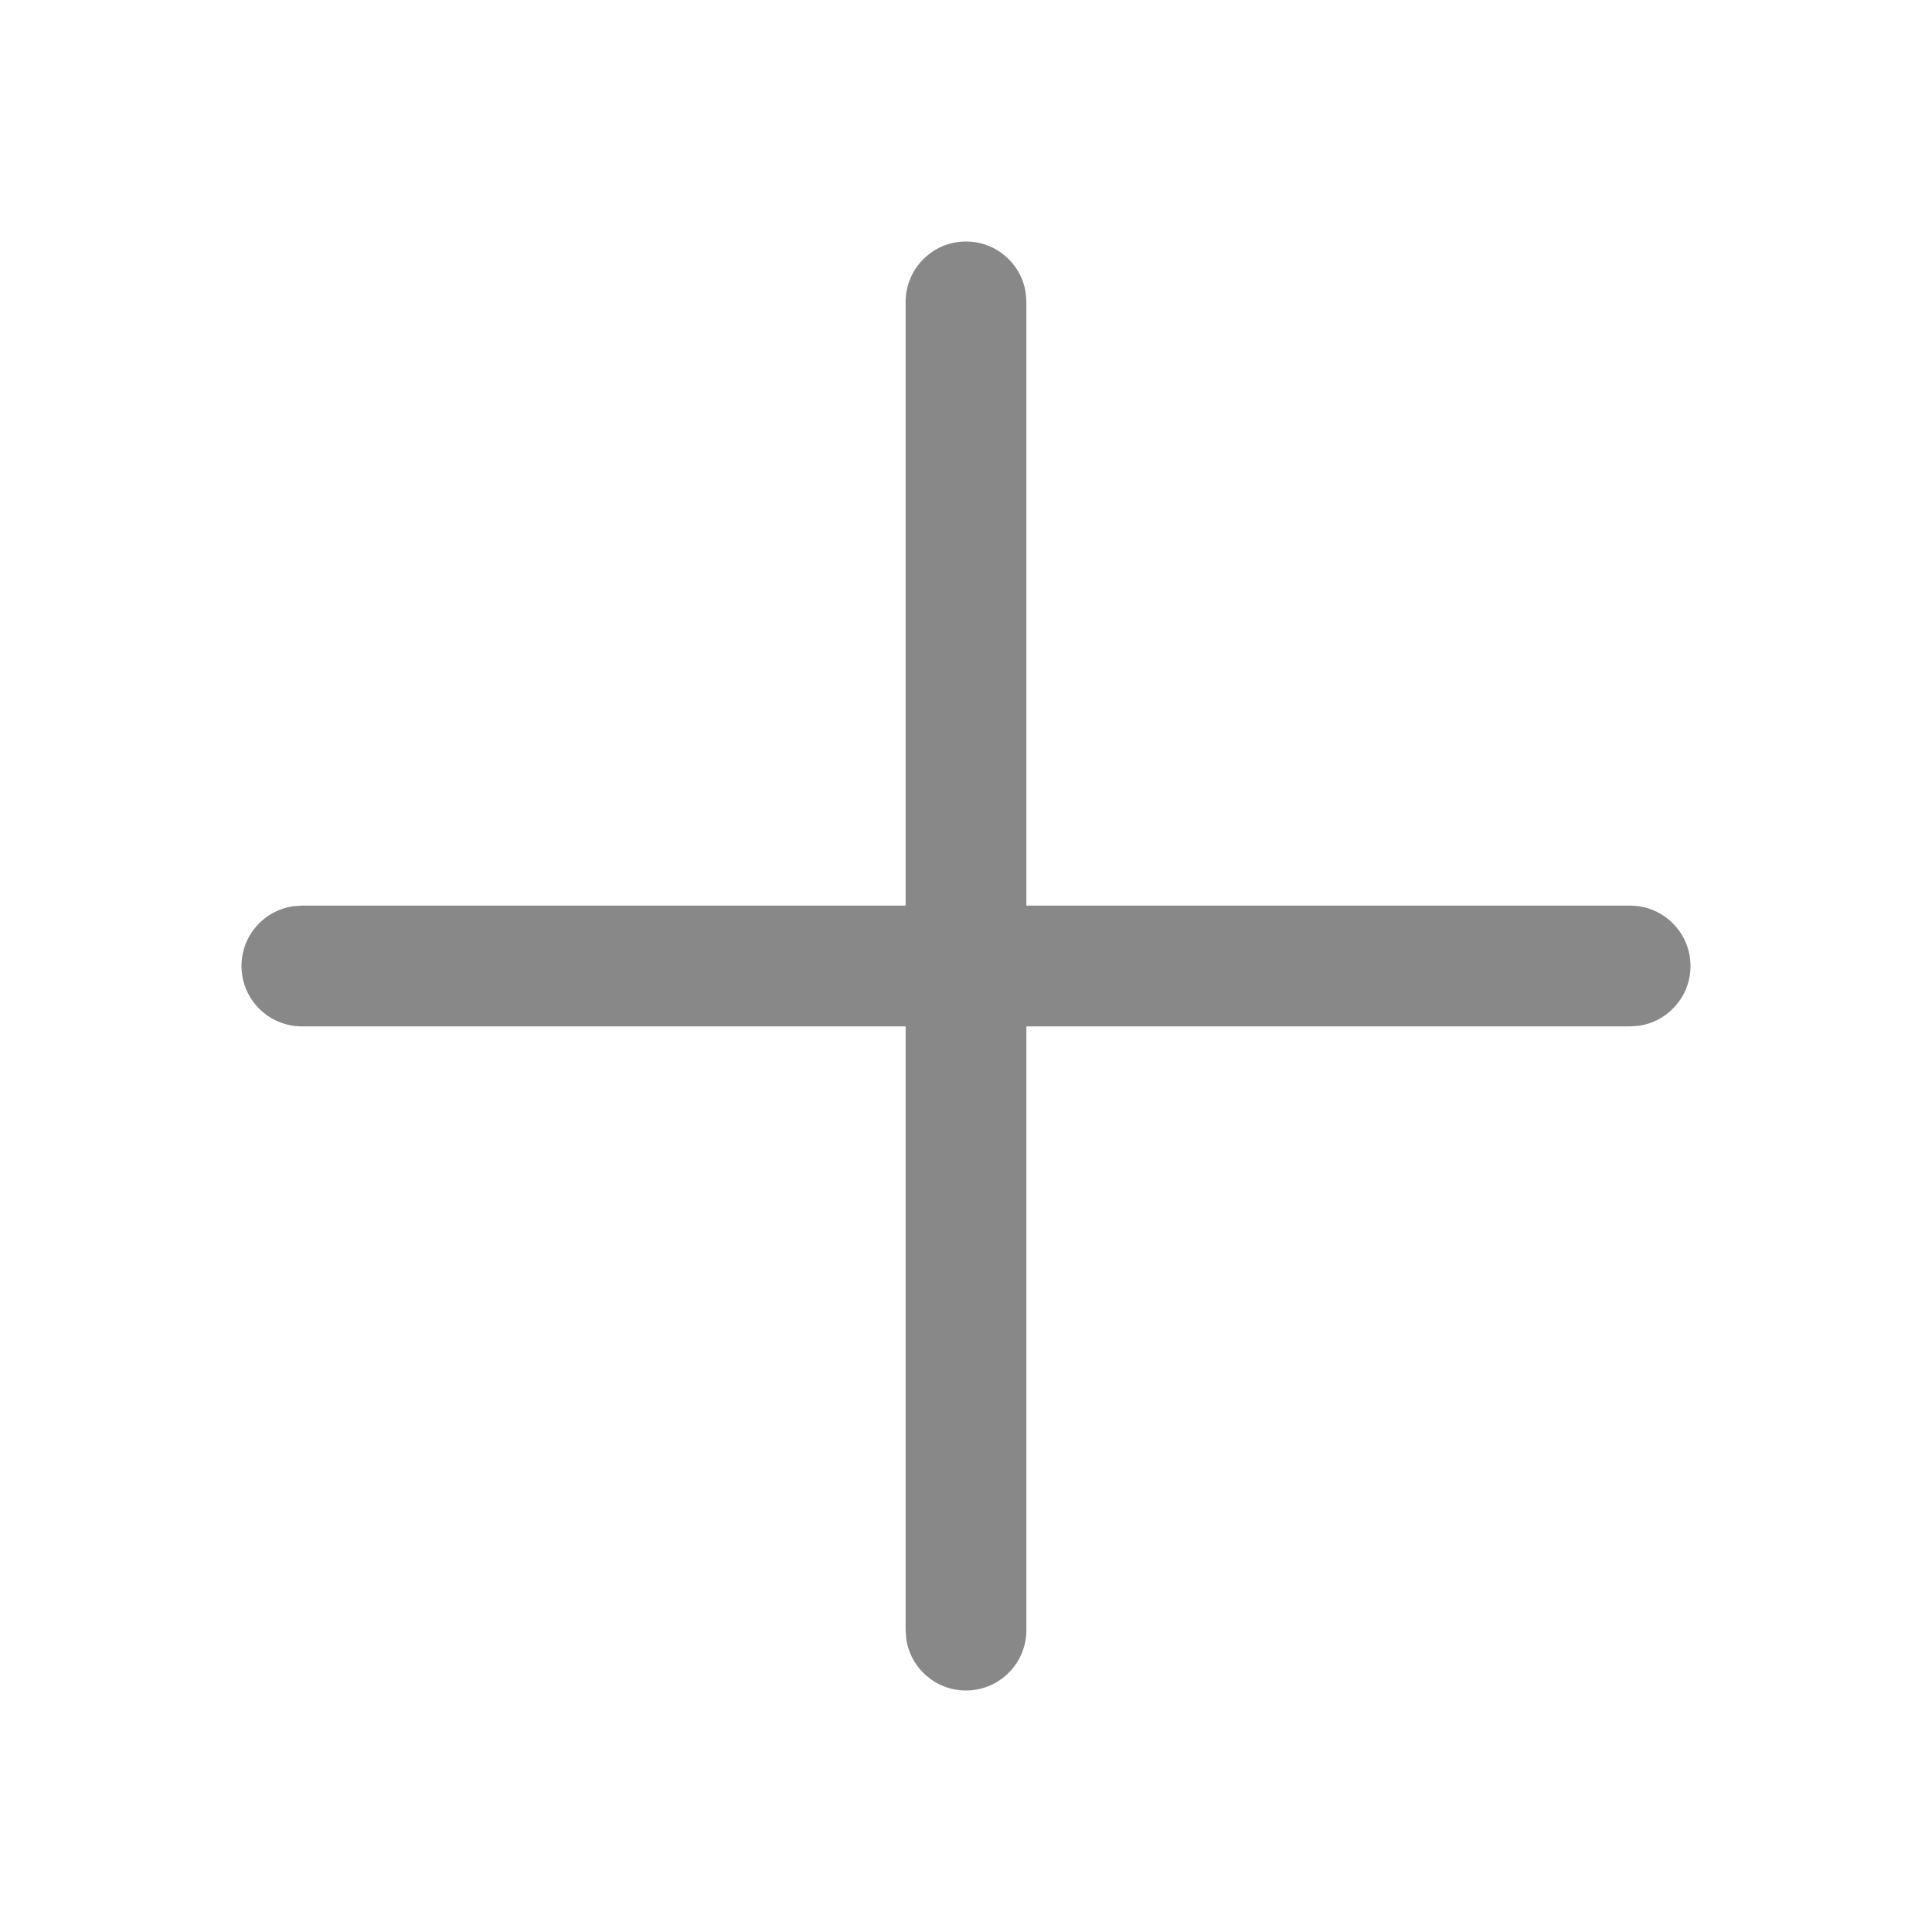<svg width="24" height="24" viewBox="0 0 24 24" fill="none" xmlns="http://www.w3.org/2000/svg">
<path fill-rule="evenodd" clip-rule="evenodd" d="M12.743 3.648C12.694 3.282 12.38 3 12 3C11.586 3 11.25 3.336 11.25 3.75V11.25H3.75L3.648 11.257C3.282 11.306 3 11.62 3 12C3 12.414 3.336 12.75 3.75 12.75H11.25V20.25L11.257 20.352C11.306 20.718 11.62 21 12 21C12.414 21 12.75 20.664 12.75 20.25V12.75H20.25L20.352 12.743C20.718 12.694 21 12.38 21 12C21 11.586 20.664 11.25 20.25 11.25H12.75V3.75L12.743 3.648Z" fill="#888888"/>
</svg>
